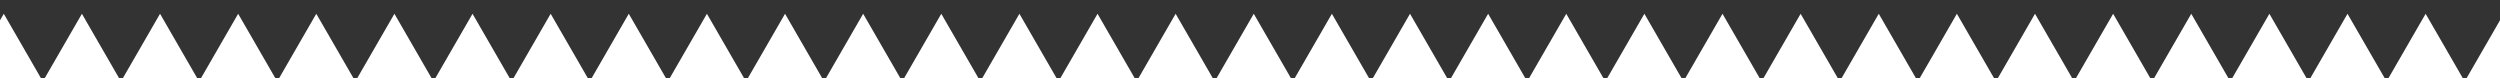 <?xml version="1.0" encoding="UTF-8"?>
<svg width="192" height="6" version="1.1" viewBox="0 0 192 6" xmlns="http://www.w3.org/2000/svg">
	<rect x="0" y="0" width="192" height="6" fill="#333333" stroke="none"/>
	<g transform="translate(-84 -520)" fill="#fff" stroke-linecap="round" stroke-width="2">
		<path transform="matrix(.177 0 0 .177 -184.59 282.71)" d="m1519.1 1346.6 16.968 29.389h-33.935z"/>
		<path transform="matrix(.177 0 0 .177 -178.59 282.71)" d="m1519.1 1346.6 16.968 29.389h-33.935z"/>
		<path transform="matrix(.177 0 0 .177 -172.59 282.71)" d="m1519.1 1346.6 16.968 29.389h-33.935z"/>
		<path transform="matrix(.177 0 0 .177 -166.59 282.71)" d="m1519.1 1346.6 16.968 29.389h-33.935z"/>
		<path transform="matrix(.177 0 0 .177 -160.59 282.71)" d="m1519.1 1346.6 16.968 29.389h-33.935z"/>
		<path transform="matrix(.177 0 0 .177 -154.59 282.71)" d="m1519.1 1346.6 16.968 29.389h-33.935z"/>
		<path transform="matrix(.177 0 0 .177 -148.59 282.71)" d="m1519.1 1346.6 16.968 29.389h-33.935z"/>
		<path transform="matrix(.177 0 0 .177 -142.59 282.71)" d="m1519.1 1346.6 16.968 29.389h-33.935z"/>
		<path transform="matrix(.177 0 0 .177 -136.59 282.71)" d="m1519.1 1346.6 16.968 29.389h-33.935z"/>
		<path transform="matrix(.177 0 0 .177 -130.59 282.71)" d="m1519.1 1346.6 16.968 29.389h-33.935z"/>
		<path transform="matrix(.177 0 0 .177 -124.59 282.71)" d="m1519.1 1346.6 16.968 29.389h-33.935z"/>
		<path transform="matrix(.177 0 0 .177 -118.59 282.71)" d="m1519.1 1346.6 16.968 29.389h-33.935z"/>
		<path transform="matrix(.177 0 0 .177 -112.59 282.71)" d="m1519.1 1346.6 16.968 29.389h-33.935z"/>
		<path transform="matrix(.177 0 0 .177 -106.59 282.71)" d="m1519.1 1346.6 16.968 29.389h-33.935z"/>
		<path transform="matrix(.177 0 0 .177 -100.59 282.71)" d="m1519.1 1346.6 16.968 29.389h-33.935z"/>
		<path transform="matrix(.177 0 0 .177 -94.592 282.71)" d="m1519.1 1346.6 16.968 29.389h-33.935z"/>
		<path transform="matrix(.177 0 0 .177 -88.592 282.71)" d="m1519.1 1346.6 16.968 29.389h-33.935z"/>
		<path transform="matrix(.177 0 0 .177 -82.592 282.71)" d="m1519.1 1346.6 16.968 29.389h-33.935z"/>
		<path transform="matrix(.177 0 0 .177 -76.592 282.71)" d="m1519.1 1346.6 16.968 29.389h-33.935z"/>
		<path transform="matrix(.177 0 0 .177 -70.592 282.71)" d="m1519.1 1346.6 16.968 29.389h-33.935z"/>
		<path transform="matrix(.177 0 0 .177 -64.592 282.71)" d="m1519.1 1346.6 16.968 29.389h-33.935z"/>
		<path transform="matrix(.177 0 0 .177 -58.592 282.71)" d="m1519.1 1346.6 16.968 29.389h-33.935z"/>
		<path transform="matrix(.177 0 0 .177 -52.592 282.71)" d="m1519.1 1346.6 16.968 29.389h-33.935z"/>
		<path transform="matrix(.177 0 0 .177 -46.592 282.71)" d="m1519.1 1346.6 16.968 29.389h-33.935z"/>
		<path transform="matrix(.177 0 0 .177 -40.592 282.71)" d="m1519.1 1346.6 16.968 29.389h-33.935z"/>
		<path transform="matrix(.177 0 0 .177 -34.592 282.71)" d="m1519.1 1346.6 16.968 29.389h-33.935z"/>
		<path transform="matrix(.177 0 0 .177 -28.592 282.71)" d="m1519.1 1346.6 16.968 29.389h-33.935z"/>
		<path transform="matrix(.177 0 0 .177 -22.592 282.71)" d="m1519.1 1346.6 16.968 29.389h-33.935z"/>
		<path transform="matrix(.177 0 0 .177 -16.592 282.71)" d="m1519.1 1346.6 16.968 29.389h-33.935z"/>
		<path transform="matrix(.177 0 0 .177 -10.592 282.71)" d="m1519.1 1346.6 16.968 29.389h-33.935z"/>
		<path transform="matrix(.177 0 0 .177 -4.592 282.71)" d="m1519.1 1346.6 16.968 29.389h-33.935z"/>
		<path transform="matrix(.177 0 0 .177 1.408 282.71)" d="m1519.1 1346.6 16.968 29.389h-33.935z"/>
		<path transform="matrix(.177 0 0 .177 7.408 282.71)" d="m1519.1 1346.6 16.968 29.389h-33.935z"/>
	</g>
</svg>
